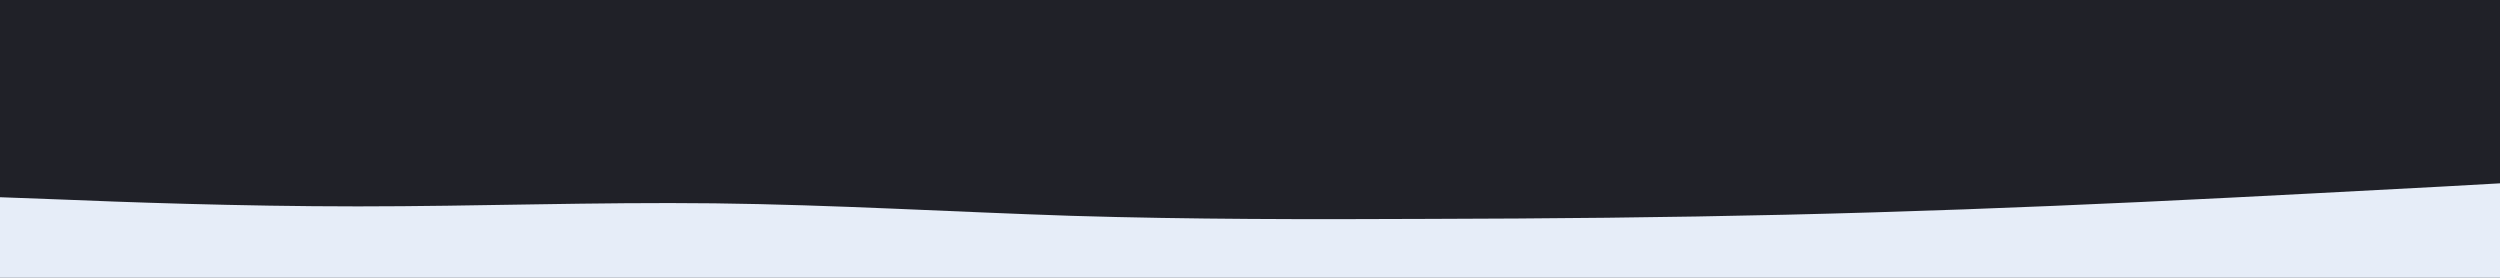 <svg id="visual" viewBox="0 0 900 100" width="900" height="100" xmlns="http://www.w3.org/2000/svg" xmlns:xlink="http://www.w3.org/1999/xlink" version="1.1"><rect x="0" y="0" width="900" height="100" fill="#202128"></rect><path d="M0 71L21.5 71.8C43 72.7 86 74.3 128.8 74.3C171.7 74.3 214.3 72.7 257.2 73.2C300 73.7 343 76.3 385.8 77.7C428.7 79 471.3 79 514.2 78.8C557 78.7 600 78.3 642.8 77.3C685.7 76.3 728.3 74.7 771.2 72.7C814 70.7 857 68.3 878.5 67.2L900 66L900 101L878.5 101C857 101 814 101 771.2 101C728.3 101 685.7 101 642.8 101C600 101 557 101 514.2 101C471.3 101 428.7 101 385.8 101C343 101 300 101 257.2 101C214.3 101 171.7 101 128.8 101C86 101 43 101 21.5 101L0 101Z" fill="#E6EDF8" stroke-linecap="round" stroke-linejoin="miter"></path></svg>